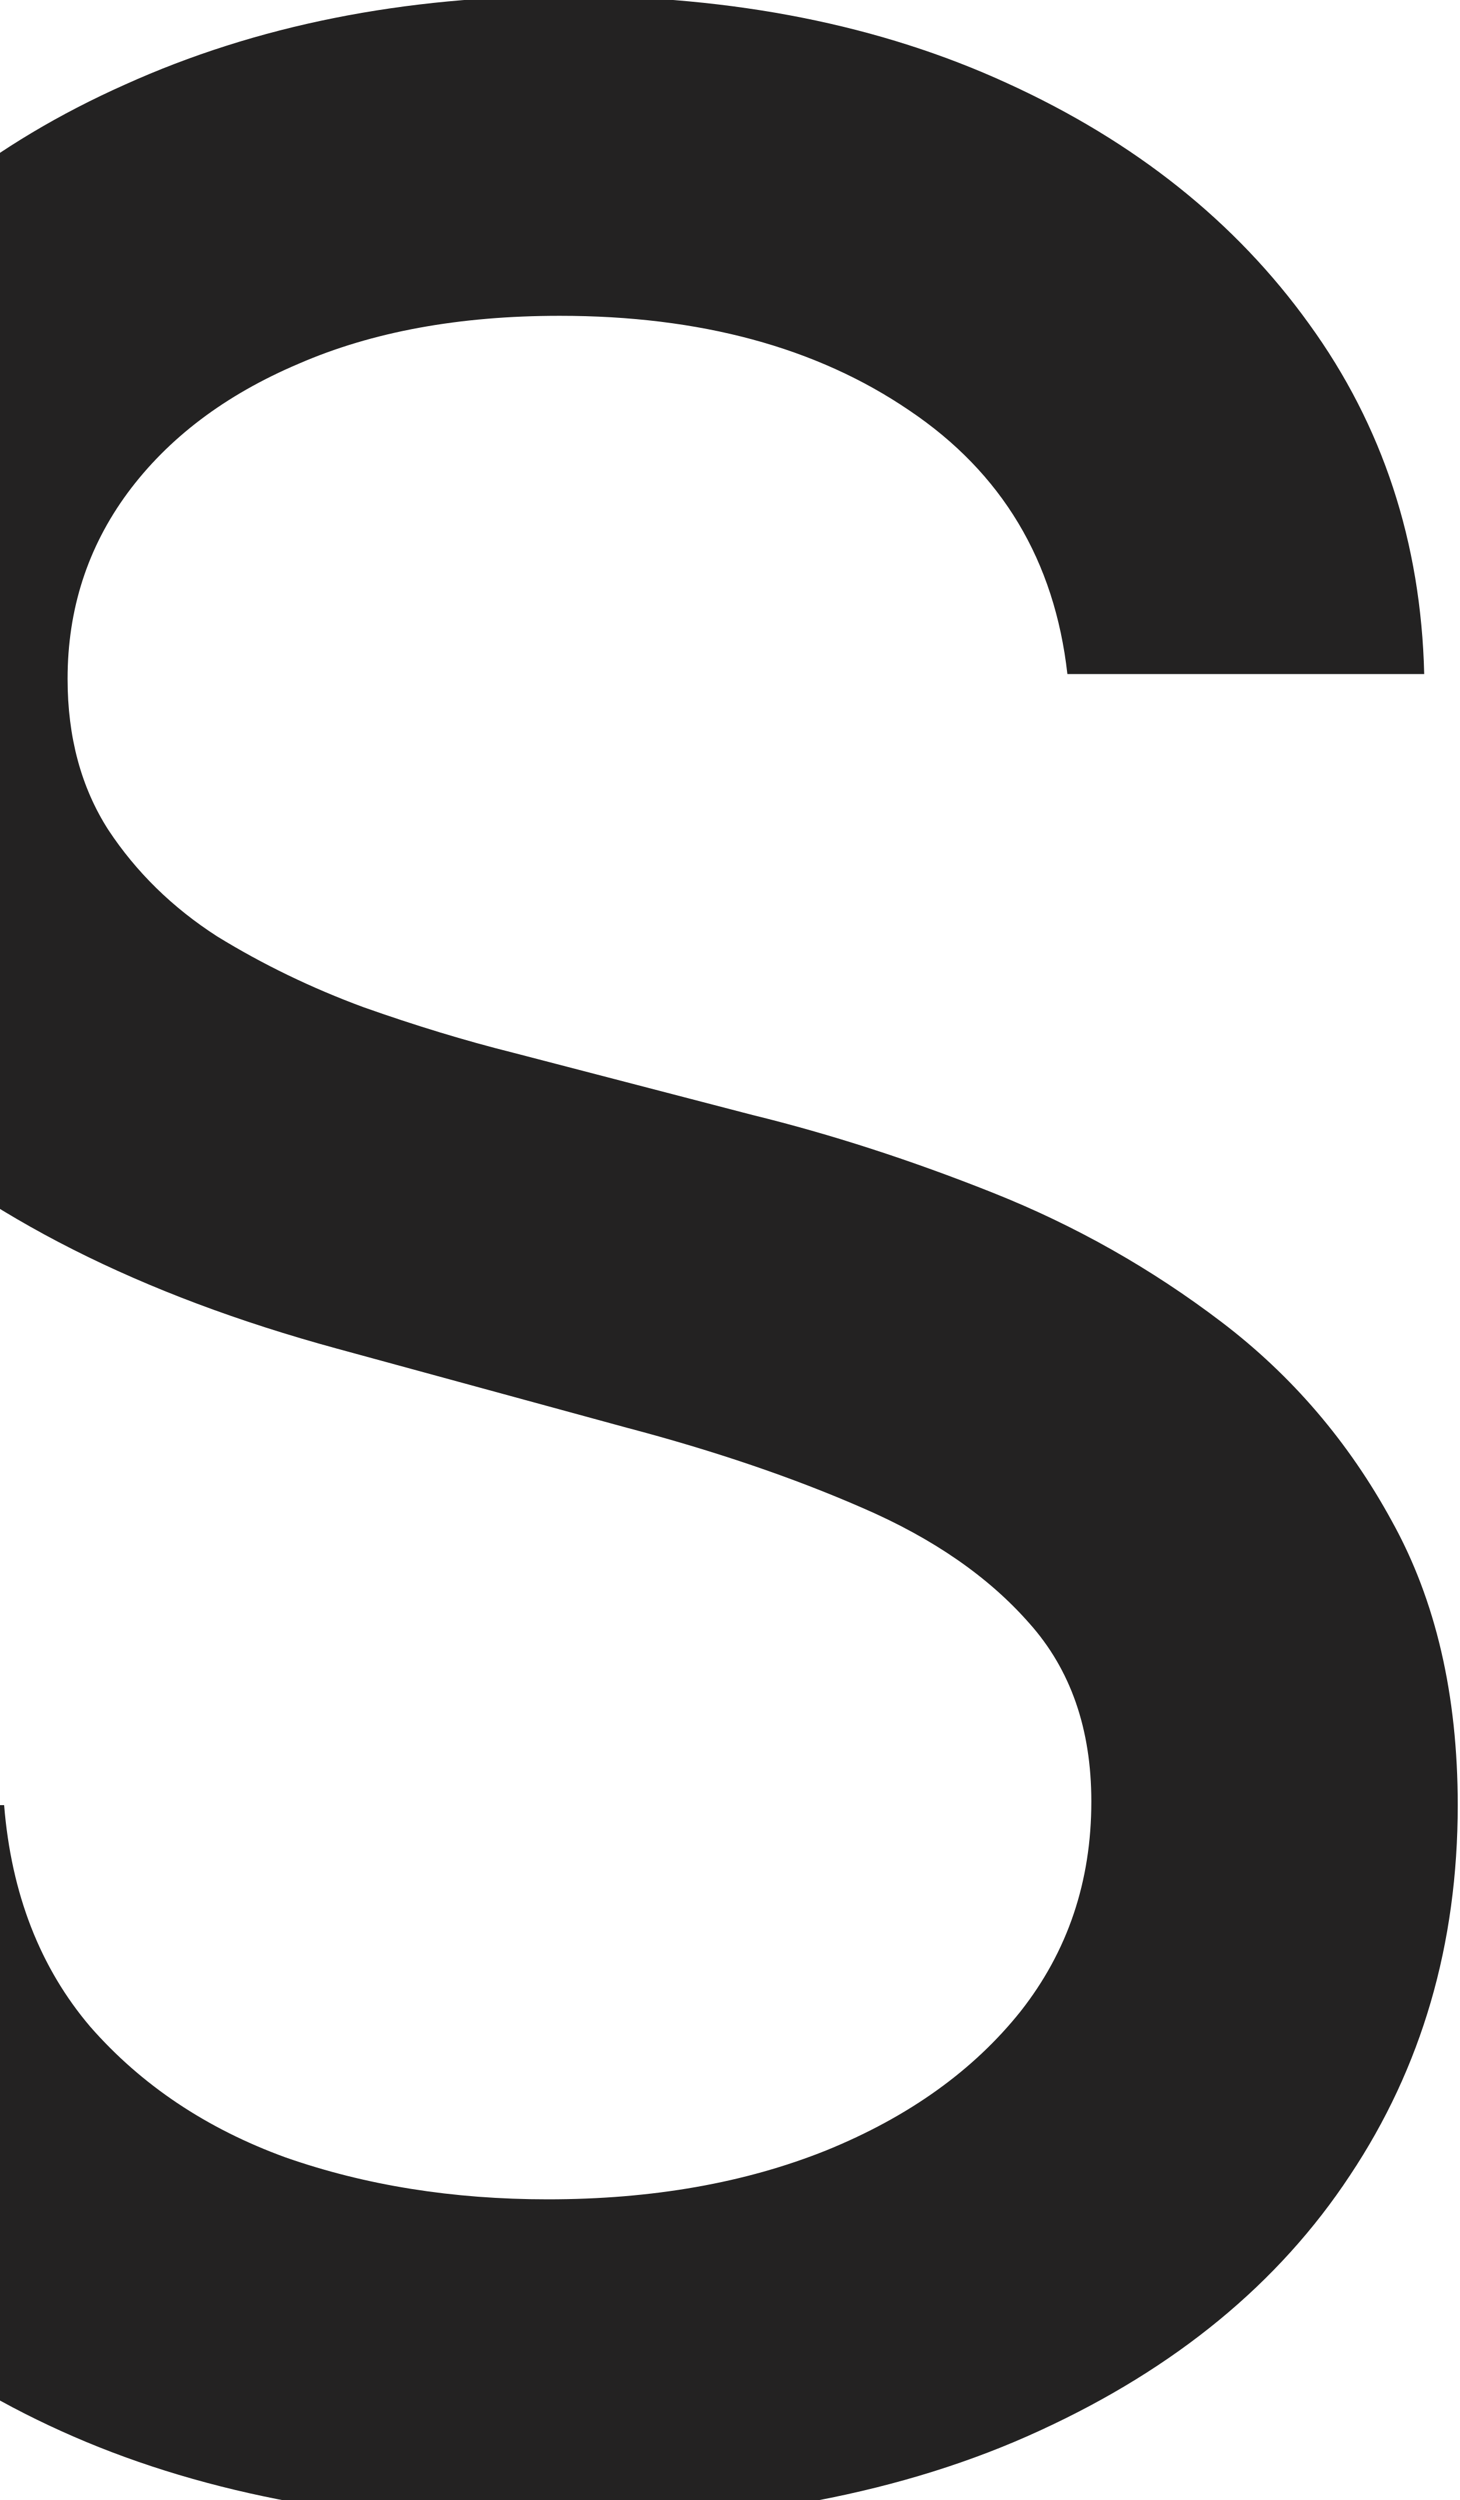 <svg width="433" height="741" viewBox="0 0 433 741" fill="none" xmlns="http://www.w3.org/2000/svg">
<path d="M316.562 199.778C312.775 166.161 297.15 140.119 269.688 121.653C242.225 102.951 207.661 93.599 165.994 93.599C136.165 93.599 110.36 98.334 88.579 107.804C66.799 117.037 49.872 129.821 37.798 146.156C25.961 162.255 20.043 180.602 20.043 201.199C20.043 218.481 24.067 233.396 32.117 245.943C40.403 258.491 51.174 269.026 64.432 277.548C77.926 285.834 92.367 292.818 107.756 298.5C123.144 303.945 137.94 308.443 152.145 311.994L223.168 330.46C246.368 336.142 270.161 343.836 294.545 353.543C318.93 363.249 341.539 376.033 362.372 391.895C383.206 407.757 400.014 427.406 412.798 450.844C425.819 474.281 432.33 502.335 432.33 535.006C432.33 576.199 421.676 612.776 400.369 644.736C379.299 676.696 348.641 701.909 308.395 720.375C268.385 738.841 219.972 748.074 163.153 748.074C108.703 748.074 61.591 739.433 21.818 722.151C-17.954 704.868 -49.086 680.366 -71.577 648.642C-94.067 616.682 -106.496 578.803 -108.864 535.006H1.222C3.352 561.284 11.875 583.183 26.79 600.702C41.941 617.984 61.236 630.886 84.673 639.409C108.348 647.695 134.271 651.838 162.443 651.838C193.456 651.838 221.037 646.985 245.185 637.278C269.569 627.335 288.745 613.604 302.713 596.085C316.681 578.33 323.665 557.615 323.665 533.94C323.665 512.397 317.509 494.759 305.199 481.028C293.125 467.297 276.671 455.934 255.838 446.938C235.241 437.941 211.922 430.01 185.881 423.145L99.943 399.707C41.705 383.846 -4.46 360.527 -38.551 329.75C-72.405 298.973 -89.332 258.254 -89.332 207.591C-89.332 165.687 -77.969 129.111 -55.242 97.861C-32.514 66.611 -1.738 42.345 37.088 25.062C75.914 7.544 119.711 -1.216 168.48 -1.216C217.723 -1.216 261.165 7.425 298.807 24.707C336.686 41.99 366.515 65.782 388.295 96.085C410.076 126.151 421.439 160.716 422.386 199.778H316.562Z" fill="#232222"/>
</svg>
